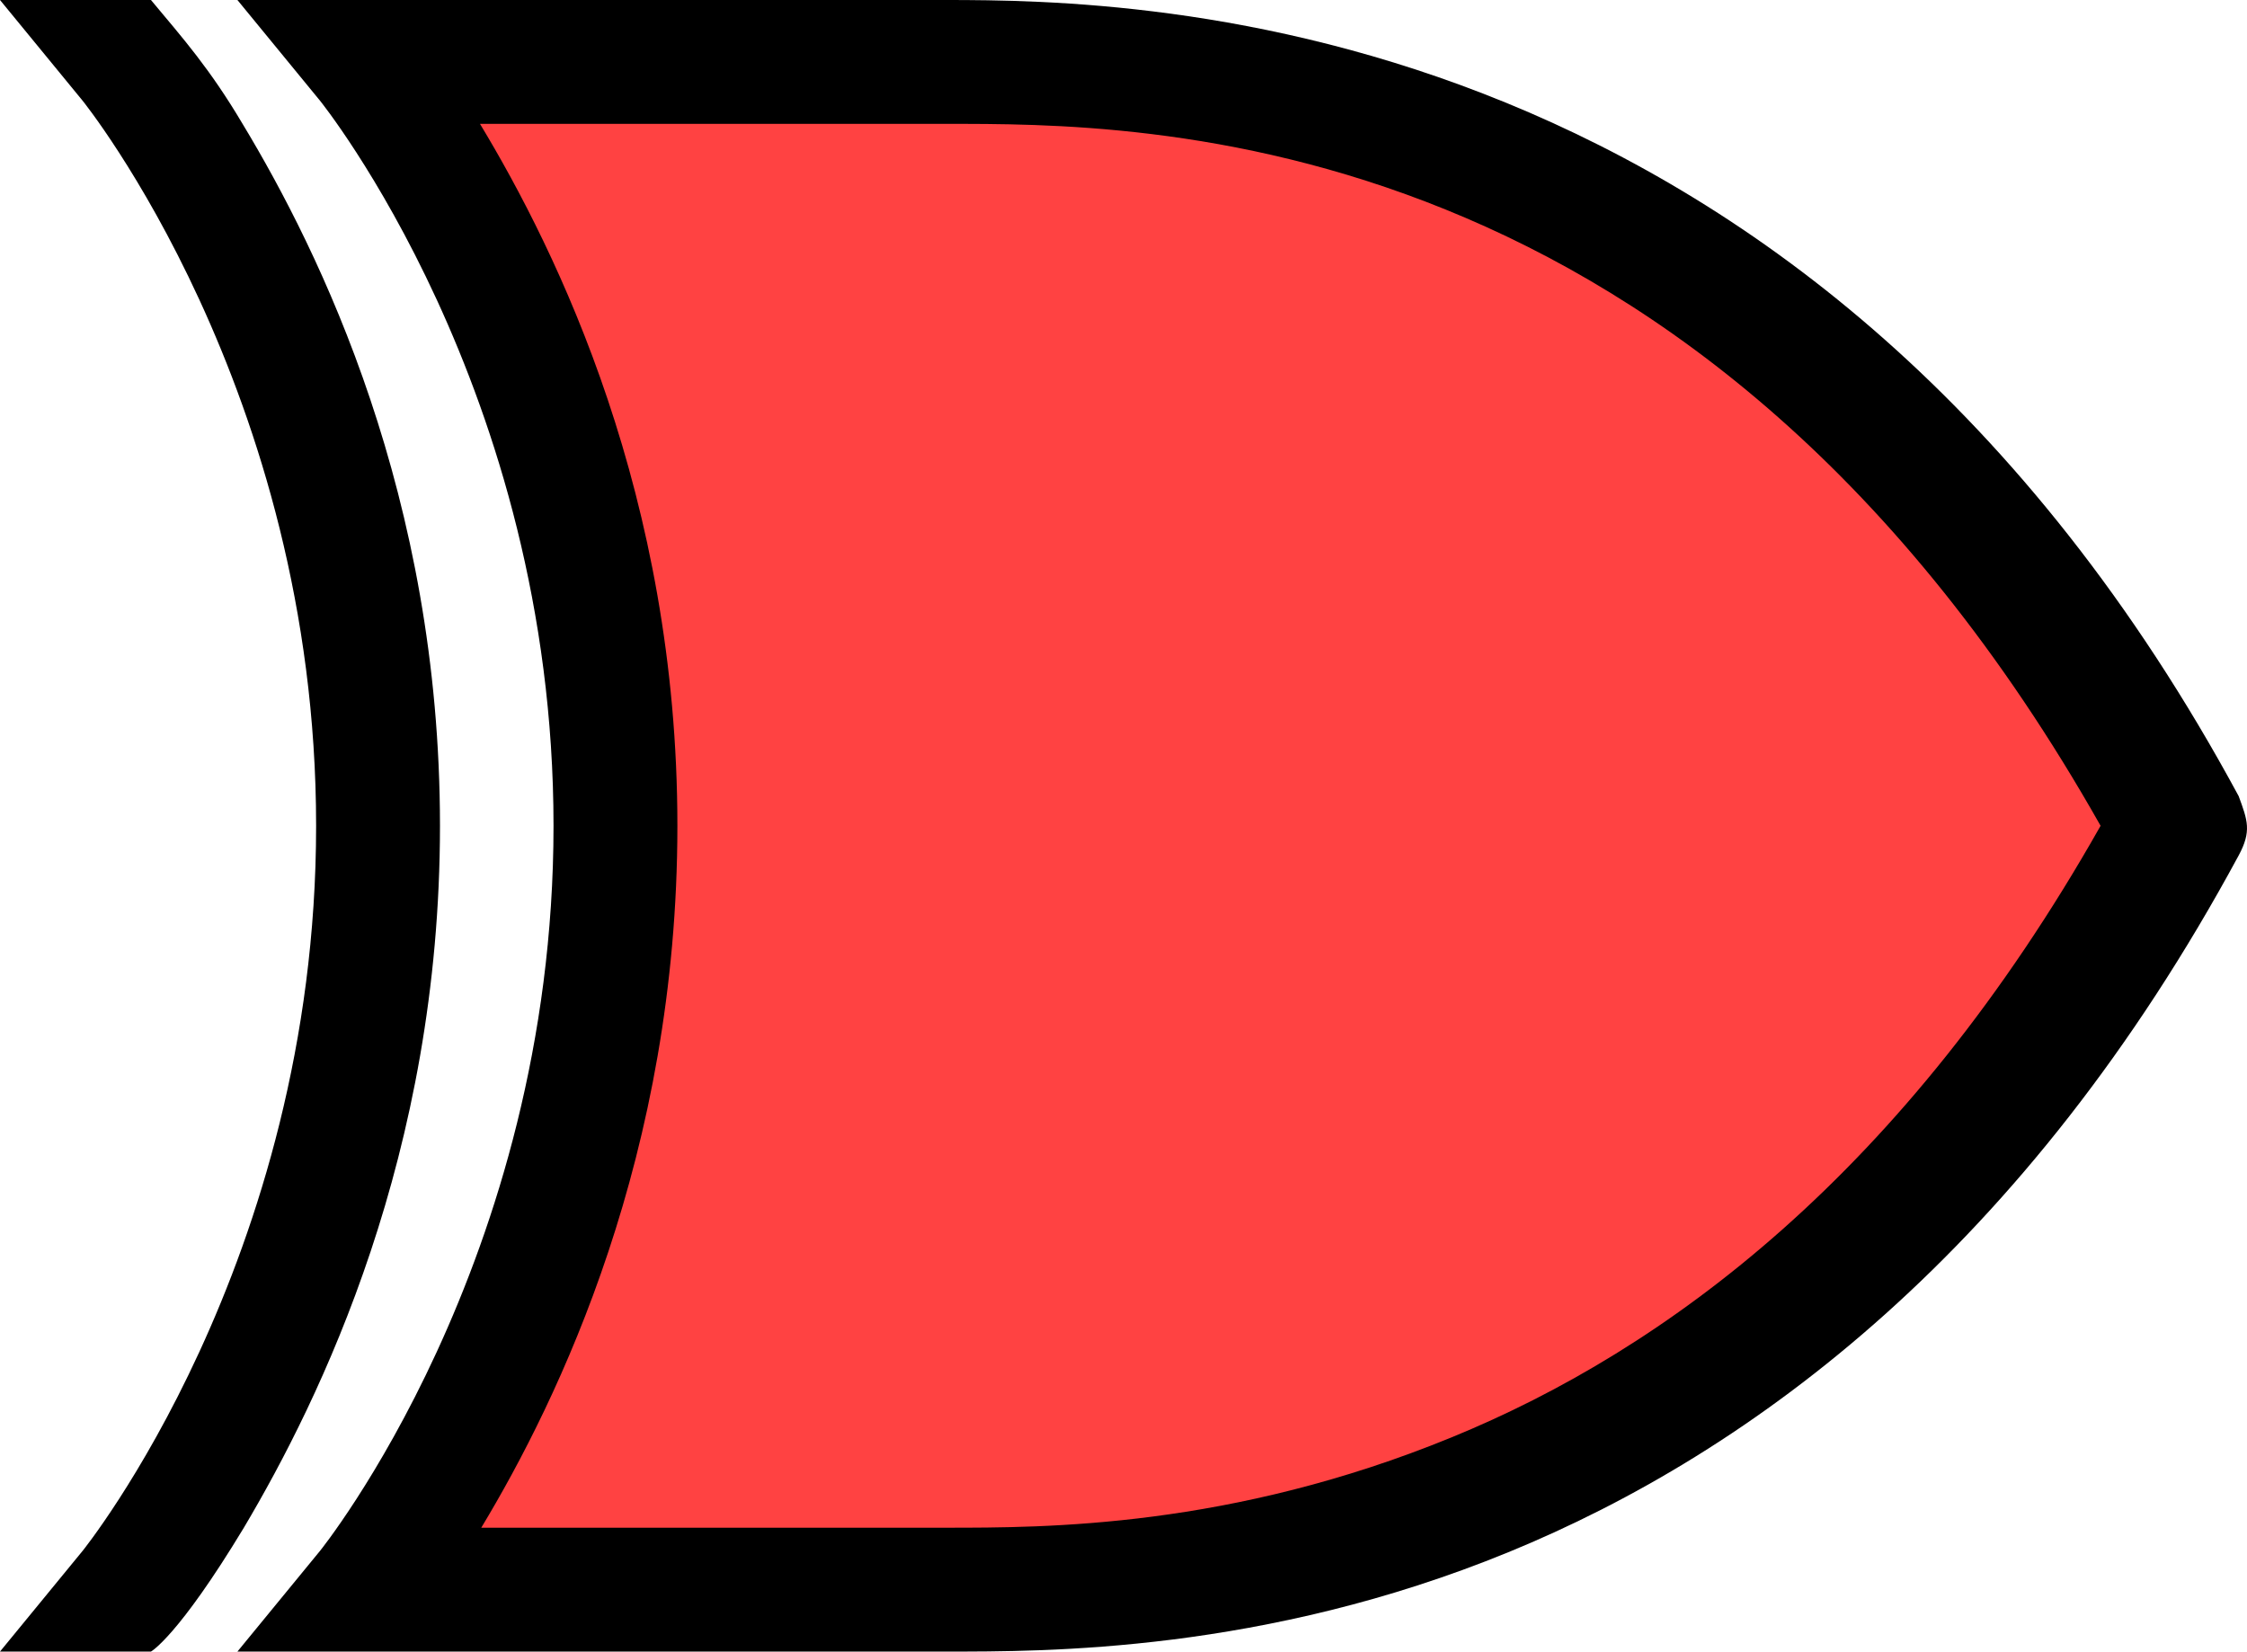 <?xml version="1.0" encoding="UTF-8" standalone="no"?>
<svg
   width="54.421"
   height="40"
   version="1.1"
   id="svg3"
   xmlns="http://www.w3.org/2000/svg"
   xmlns:svg="http://www.w3.org/2000/svg">
  <defs
     id="defs3" />
  <path
     style="fill:rgba(255, 66, 66, 1);stroke:#000000;stroke-width:0.073"
     d="m 10.956,37.614 c 0.529,-0.807 1.677,-3.106 2.238,-4.48 2.478,-6.07 3.166,-12.568 2.007,-18.966 -0.651,-3.591 -2.055,-7.462 -3.848,-10.604 -0.268,-0.47 -0.487,-0.871 -0.487,-0.891 0,-0.069 13.092,-0.034 14.412,0.038 3.542,0.194 6.496,0.819 9.521,2.013 5.873,2.318 10.831,6.524 14.907,12.643 0.775,1.163 1.732,2.741 1.732,2.855 0,0.108 -0.96,1.691 -1.708,2.817 -5.165,7.774 -11.952,12.541 -20.147,14.149 -2.749,0.539 -3.74,0.589 -11.848,0.589 l -6.886,6.38e-4 z"
     id="path4" />
  <path
     d="m 5.906,37 c -1.597,2.644 -2.25,3 -2.25,3 H 0 L 2,37.562 C 2,37.562 7.656,30.562 7.656,20 7.656,9.438 2,2.438 2,2.438 L 0,0 H 3.656 C 4.438,0.938 5.078,1.656 5.875,3 c 1.873,3.1 4.781,9.027 4.781,17 0,7.951 -2.897,13.879 -4.75,17 z"
     id="path2" />
  <path
     d="m 5.75,0 2,2.438 c 0,0 5.656,7 5.656,17.562 0,10.562 -5.656,17.562 -5.656,17.562 L 5.75,40 h 17.156 c 2.408,0 7.69,0.025 13.625,-2.406 5.935,-2.431 12.537,-7.343 17.688,-16.875 0.317,-0.589 0.217,-0.848 0,-1.438 C 43.916,0.216 27.663,0 22.906,0 Z m 5.875,3 H 22.906 C 27.59,3 41.193,2.87 50.875,20 46.108,28.429 40.354,32.684 35.156,34.812 29.796,37.008 25.314,37 22.906,37 h -11.25 c 1.874,-3.108 4.75,-9.049 4.75,-17 0,-7.973 -2.909,-13.9 -4.781,-17 z"
     id="path3" />
</svg>
